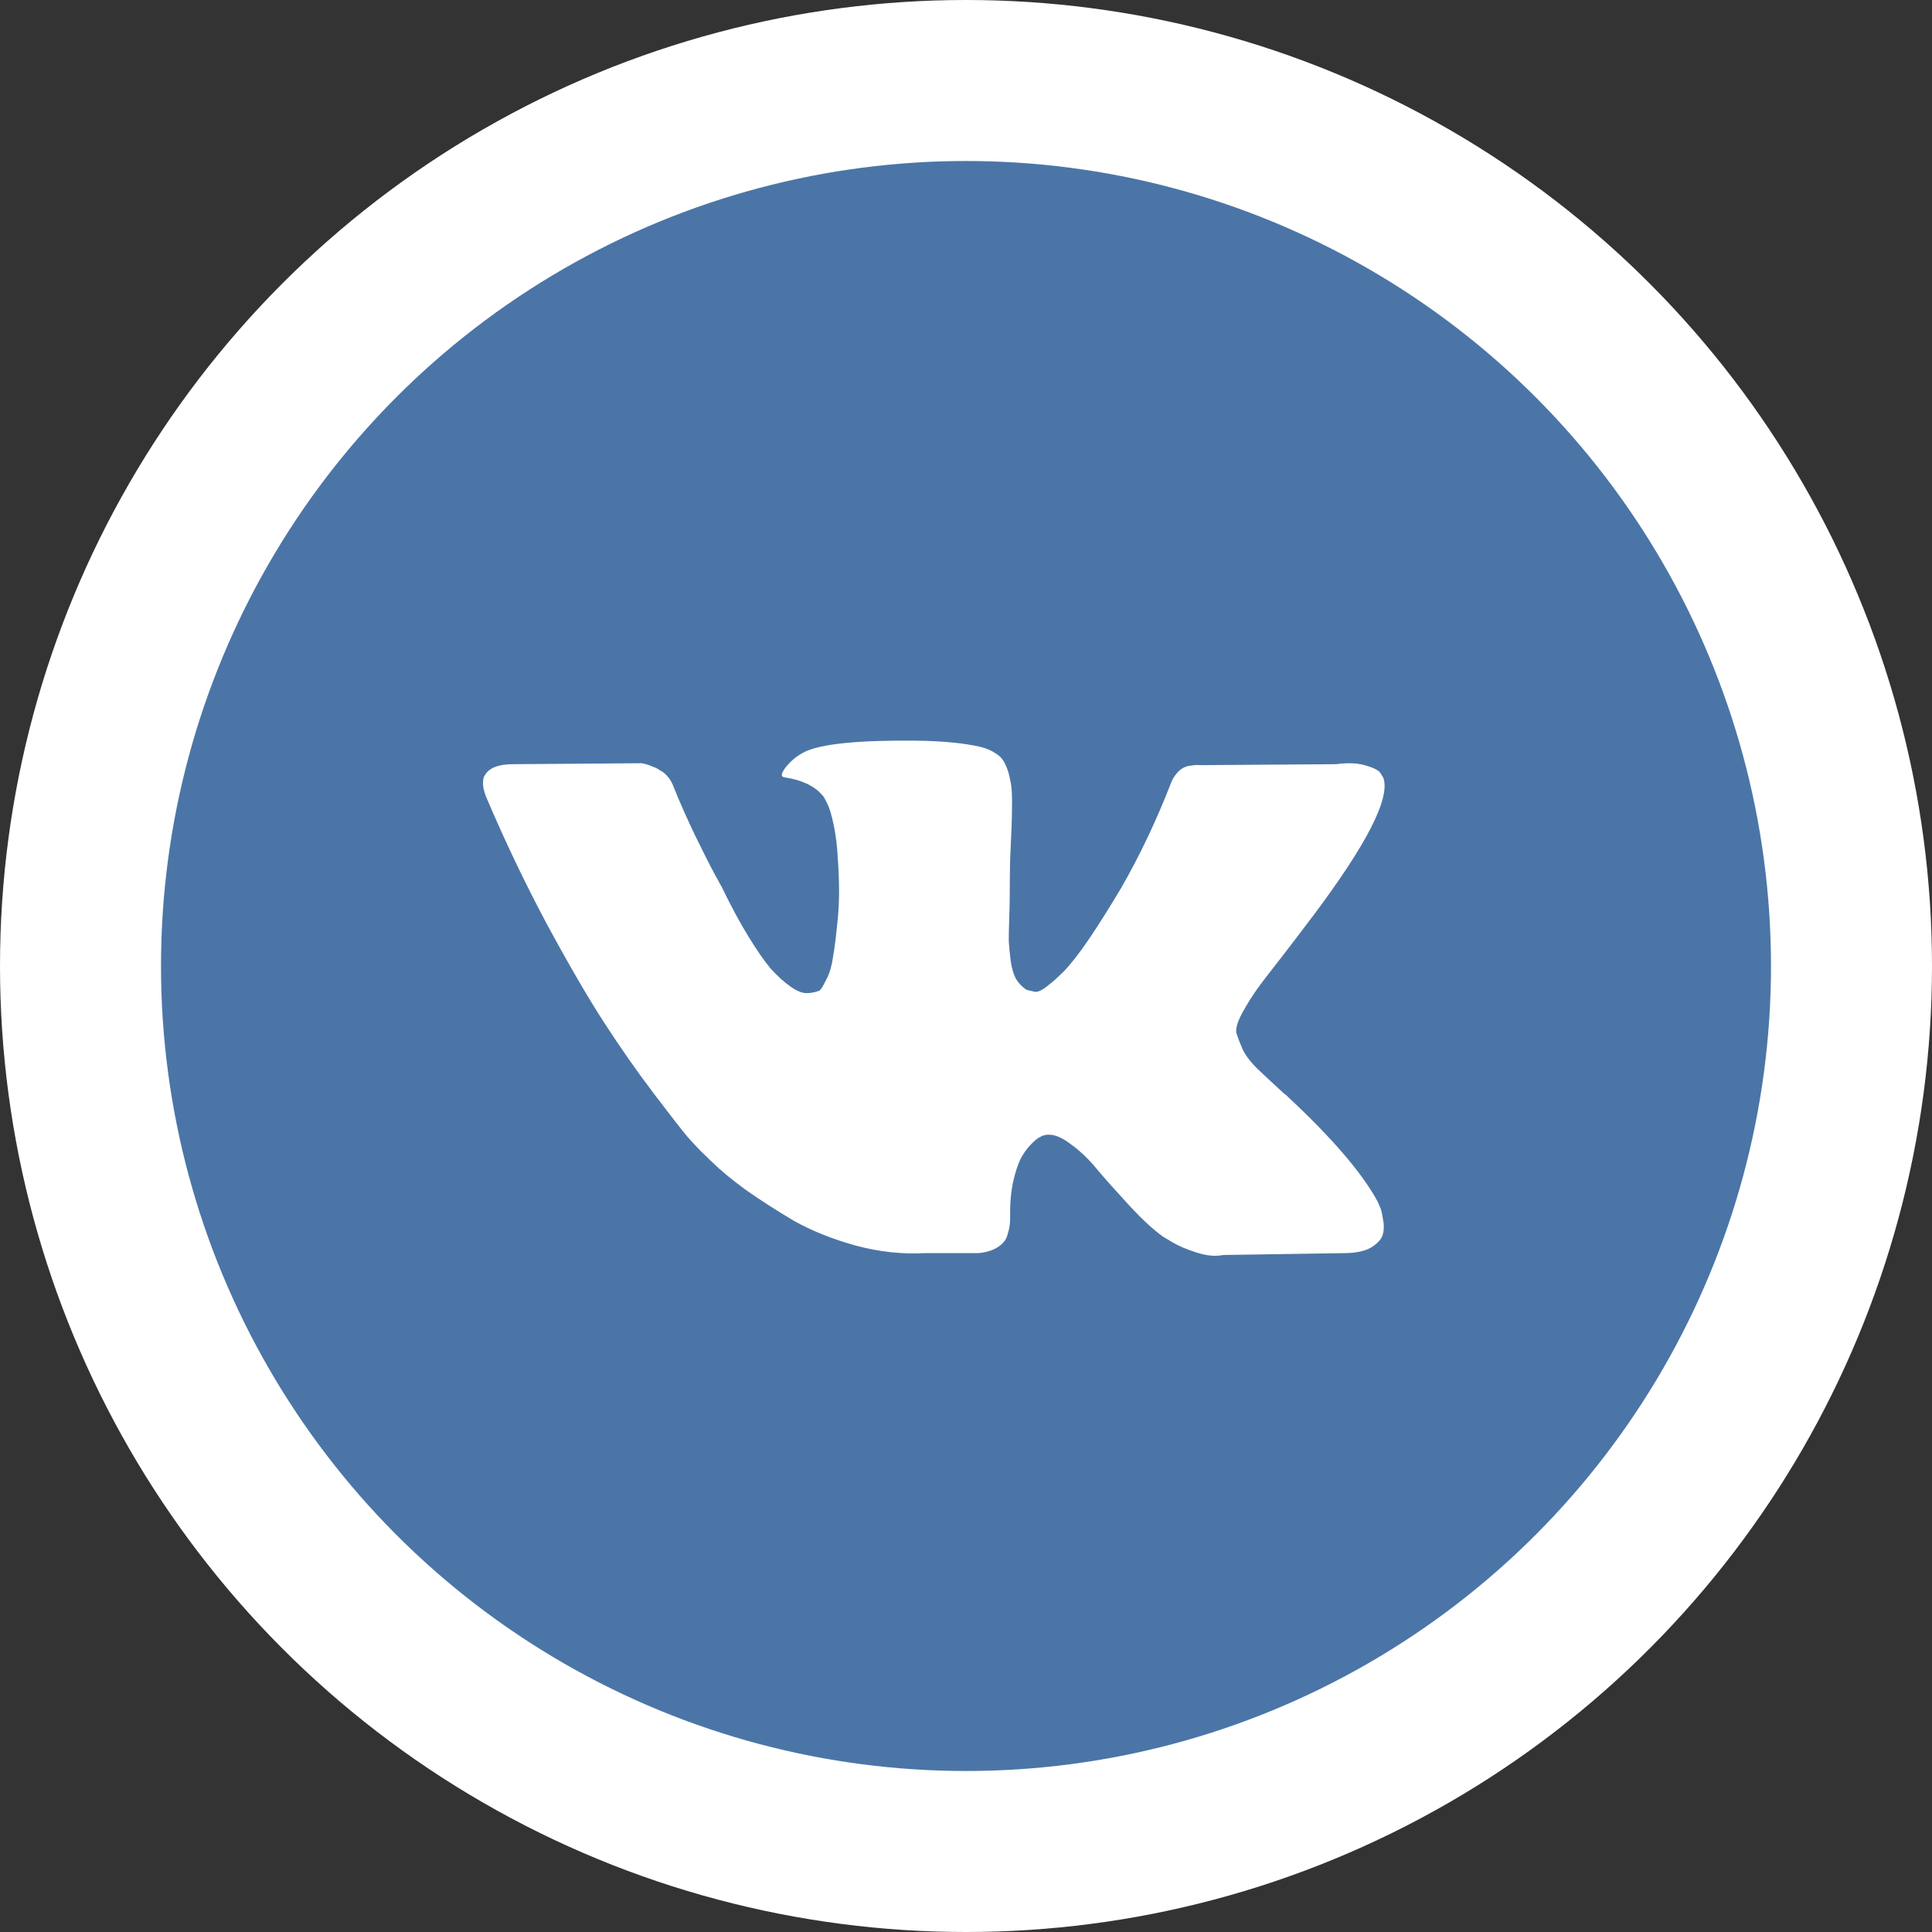 <svg width="24" height="24" viewBox="0 0 24 24" fill="none" xmlns="http://www.w3.org/2000/svg">
    <rect x="0" y="0" width="24" height="24" fill="#333333" stroke="none"/>
    <circle cx="12" cy="12" r="11" fill="#4B75A7" stroke="white" stroke-width="2"/>
    <path d="M17.184 9.662C17.274 9.911 16.982 10.484 16.31 11.379C16.216 11.504 16.09 11.669 15.931 11.876C15.775 12.074 15.668 12.214 15.61 12.296C15.552 12.378 15.491 12.475 15.429 12.588C15.371 12.697 15.347 12.779 15.359 12.834C15.375 12.884 15.4 12.95 15.435 13.032C15.474 13.114 15.538 13.198 15.627 13.283C15.717 13.369 15.828 13.472 15.96 13.593C15.975 13.601 15.985 13.608 15.989 13.616C16.537 14.126 16.908 14.556 17.103 14.907C17.114 14.926 17.126 14.952 17.138 14.983C17.153 15.01 17.167 15.061 17.178 15.135C17.194 15.209 17.194 15.275 17.178 15.333C17.163 15.392 17.114 15.446 17.033 15.497C16.951 15.544 16.836 15.567 16.689 15.567L15.196 15.59C15.102 15.61 14.994 15.6 14.869 15.561C14.745 15.522 14.644 15.479 14.566 15.433L14.449 15.363C14.333 15.281 14.197 15.156 14.041 14.989C13.886 14.821 13.752 14.671 13.639 14.539C13.53 14.403 13.412 14.29 13.283 14.2C13.159 14.107 13.05 14.076 12.957 14.107C12.945 14.111 12.929 14.118 12.91 14.13C12.89 14.138 12.857 14.165 12.811 14.212C12.764 14.259 12.721 14.317 12.683 14.387C12.648 14.453 12.614 14.555 12.583 14.691C12.556 14.823 12.545 14.973 12.548 15.141C12.548 15.199 12.541 15.254 12.525 15.304C12.514 15.351 12.5 15.386 12.484 15.409L12.461 15.438C12.391 15.512 12.288 15.555 12.152 15.567H11.481C11.205 15.582 10.921 15.551 10.63 15.473C10.338 15.392 10.082 15.289 9.86 15.164C9.643 15.035 9.442 14.907 9.26 14.778C9.081 14.646 8.945 14.533 8.851 14.44L8.706 14.3C8.667 14.261 8.612 14.202 8.542 14.124C8.476 14.046 8.338 13.869 8.128 13.593C7.918 13.316 7.712 13.022 7.51 12.711C7.308 12.399 7.069 11.989 6.793 11.479C6.521 10.969 6.268 10.439 6.035 9.89C6.012 9.828 6 9.775 6 9.732C6 9.69 6.006 9.658 6.017 9.639L6.041 9.604C6.099 9.53 6.21 9.493 6.373 9.493L7.971 9.481C8.018 9.489 8.062 9.503 8.105 9.522C8.148 9.538 8.179 9.553 8.198 9.569L8.228 9.586C8.29 9.629 8.336 9.691 8.367 9.773C8.445 9.968 8.535 10.17 8.636 10.381C8.737 10.587 8.816 10.745 8.875 10.854L8.968 11.023C9.081 11.257 9.19 11.459 9.295 11.63C9.4 11.802 9.493 11.936 9.575 12.034C9.66 12.127 9.742 12.201 9.819 12.255C9.897 12.31 9.963 12.337 10.018 12.337C10.072 12.337 10.125 12.327 10.175 12.308C10.183 12.304 10.193 12.294 10.204 12.279C10.216 12.263 10.239 12.22 10.274 12.15C10.309 12.08 10.335 11.989 10.35 11.876C10.37 11.763 10.389 11.605 10.408 11.403C10.428 11.2 10.428 10.957 10.408 10.673C10.401 10.517 10.383 10.375 10.356 10.246C10.329 10.118 10.302 10.028 10.274 9.978L10.239 9.908C10.142 9.775 9.977 9.691 9.744 9.656C9.693 9.649 9.703 9.602 9.773 9.516C9.835 9.442 9.909 9.384 9.994 9.341C10.2 9.24 10.665 9.193 11.388 9.201C11.707 9.205 11.969 9.23 12.175 9.277C12.253 9.296 12.317 9.323 12.368 9.359C12.422 9.39 12.463 9.436 12.49 9.499C12.517 9.557 12.537 9.619 12.548 9.686C12.564 9.748 12.572 9.836 12.572 9.948C12.572 10.061 12.57 10.168 12.566 10.27C12.562 10.371 12.556 10.509 12.548 10.684C12.545 10.856 12.543 11.015 12.543 11.163C12.543 11.206 12.541 11.288 12.537 11.409C12.533 11.529 12.531 11.623 12.531 11.689C12.535 11.755 12.543 11.835 12.554 11.928C12.566 12.018 12.587 12.094 12.618 12.156C12.653 12.214 12.698 12.261 12.752 12.296C12.784 12.304 12.817 12.312 12.852 12.32C12.887 12.327 12.937 12.306 13.003 12.255C13.069 12.205 13.143 12.139 13.225 12.057C13.306 11.971 13.408 11.841 13.528 11.665C13.649 11.486 13.781 11.276 13.925 11.035C14.158 10.63 14.366 10.192 14.549 9.721C14.564 9.682 14.584 9.649 14.607 9.621C14.63 9.59 14.652 9.569 14.671 9.557L14.694 9.54C14.702 9.536 14.712 9.532 14.723 9.528C14.735 9.52 14.76 9.514 14.799 9.51C14.838 9.503 14.877 9.501 14.916 9.505L16.595 9.493C16.747 9.473 16.871 9.479 16.968 9.51C17.066 9.538 17.126 9.569 17.149 9.604L17.184 9.662Z" fill="white"/>
</svg>
